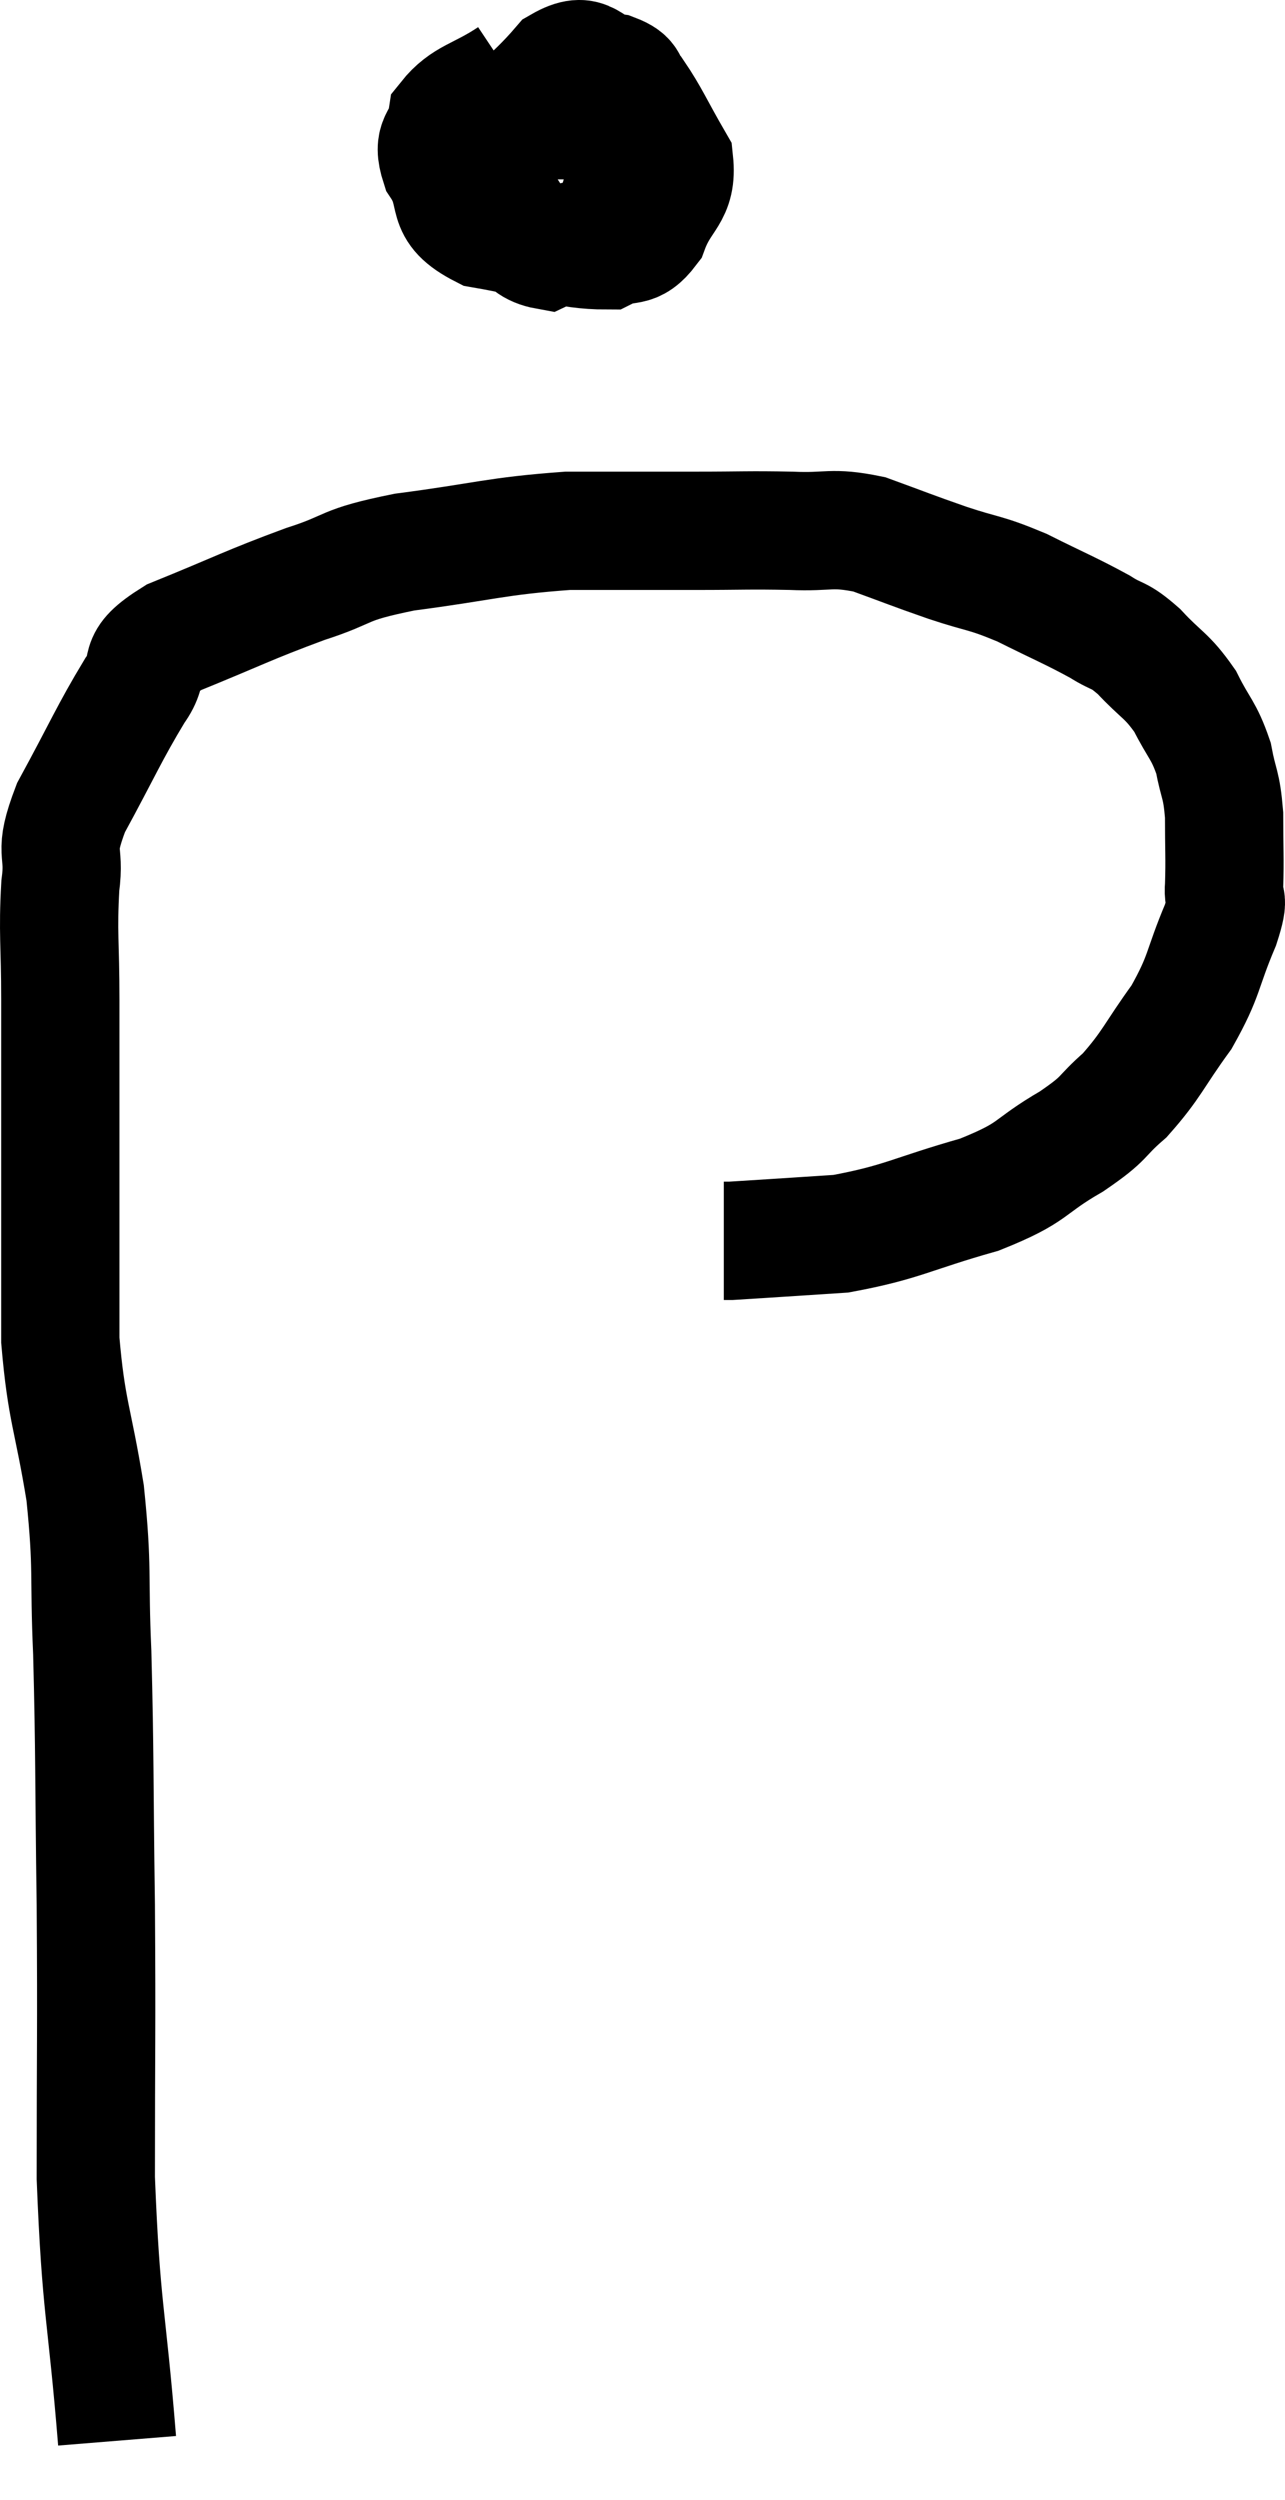<svg xmlns="http://www.w3.org/2000/svg" viewBox="10.62 3.089 21.73 42.251" width="21.73" height="42.251"><path d="M 12.6 44.34 C 12.42 42.12, 12.33 42.165, 12.24 39.9 C 12.24 37.59, 12.255 37.5, 12.24 35.28 C 12.21 33.15, 12.225 32.76, 12.18 31.02 C 12.12 29.67, 12.195 29.64, 12.06 28.32 C 11.85 27.03, 11.745 26.955, 11.64 25.74 C 11.64 24.6, 11.64 24.465, 11.64 23.46 C 11.64 22.59, 11.64 22.59, 11.64 21.72 C 11.64 20.85, 11.64 20.895, 11.64 19.98 C 11.64 19.02, 11.595 18.87, 11.64 18.06 C 11.73 17.4, 11.505 17.565, 11.82 16.74 C 12.36 15.75, 12.465 15.48, 12.9 14.76 C 13.23 14.31, 12.84 14.31, 13.56 13.86 C 14.67 13.41, 14.805 13.32, 15.78 12.96 C 16.62 12.69, 16.35 12.645, 17.46 12.42 C 18.84 12.24, 18.99 12.15, 20.22 12.06 C 21.3 12.06, 21.435 12.06, 22.38 12.06 C 23.19 12.06, 23.265 12.045, 24 12.06 C 24.66 12.09, 24.66 11.985, 25.32 12.12 C 25.98 12.36, 25.995 12.375, 26.64 12.6 C 27.27 12.81, 27.255 12.75, 27.9 13.02 C 28.56 13.35, 28.725 13.41, 29.22 13.68 C 29.55 13.89, 29.52 13.785, 29.88 14.1 C 30.27 14.52, 30.345 14.49, 30.66 14.94 C 30.9 15.42, 30.975 15.42, 31.14 15.9 C 31.23 16.38, 31.275 16.32, 31.32 16.86 C 31.32 17.46, 31.335 17.595, 31.32 18.06 C 31.29 18.39, 31.44 18.165, 31.26 18.72 C 30.93 19.5, 31.005 19.56, 30.6 20.28 C 30.12 20.94, 30.105 21.075, 29.64 21.6 C 29.19 21.99, 29.355 21.96, 28.74 22.38 C 27.96 22.83, 28.155 22.89, 27.18 23.28 C 26.01 23.61, 25.89 23.745, 24.84 23.94 C 23.91 24, 23.475 24.03, 22.98 24.06 C 22.92 24.06, 22.89 24.06, 22.86 24.06 L 22.86 24.06" fill="none" stroke="black" stroke-width="2"></path><path d="M 19.26 4.38 C 18.72 4.74, 18.48 4.725, 18.18 5.1 C 18.12 5.49, 17.91 5.415, 18.06 5.88 C 18.42 6.42, 18.075 6.6, 18.78 6.96 C 19.83 7.14, 20.175 7.32, 20.88 7.32 C 21.24 7.14, 21.315 7.335, 21.6 6.96 C 21.81 6.39, 22.08 6.39, 22.02 5.82 C 21.69 5.25, 21.615 5.055, 21.36 4.68 C 21.18 4.5, 21.315 4.44, 21 4.32 C 20.55 4.26, 20.595 3.915, 20.1 4.2 C 19.56 4.83, 19.29 4.905, 19.02 5.46 C 19.02 5.94, 18.81 5.955, 19.02 6.42 C 19.44 6.87, 19.365 7.23, 19.86 7.32 C 20.43 7.05, 20.625 7.23, 21 6.78 C 21.18 6.15, 21.27 5.97, 21.36 5.52 C 21.36 5.25, 21.675 5.13, 21.36 4.98 C 20.73 4.95, 20.58 4.77, 20.1 4.92 C 19.77 5.25, 19.605 5.295, 19.44 5.58 C 19.44 5.82, 19.44 5.925, 19.44 6.06 L 19.44 6.12" fill="none" stroke="black" stroke-width="2"></path></svg>